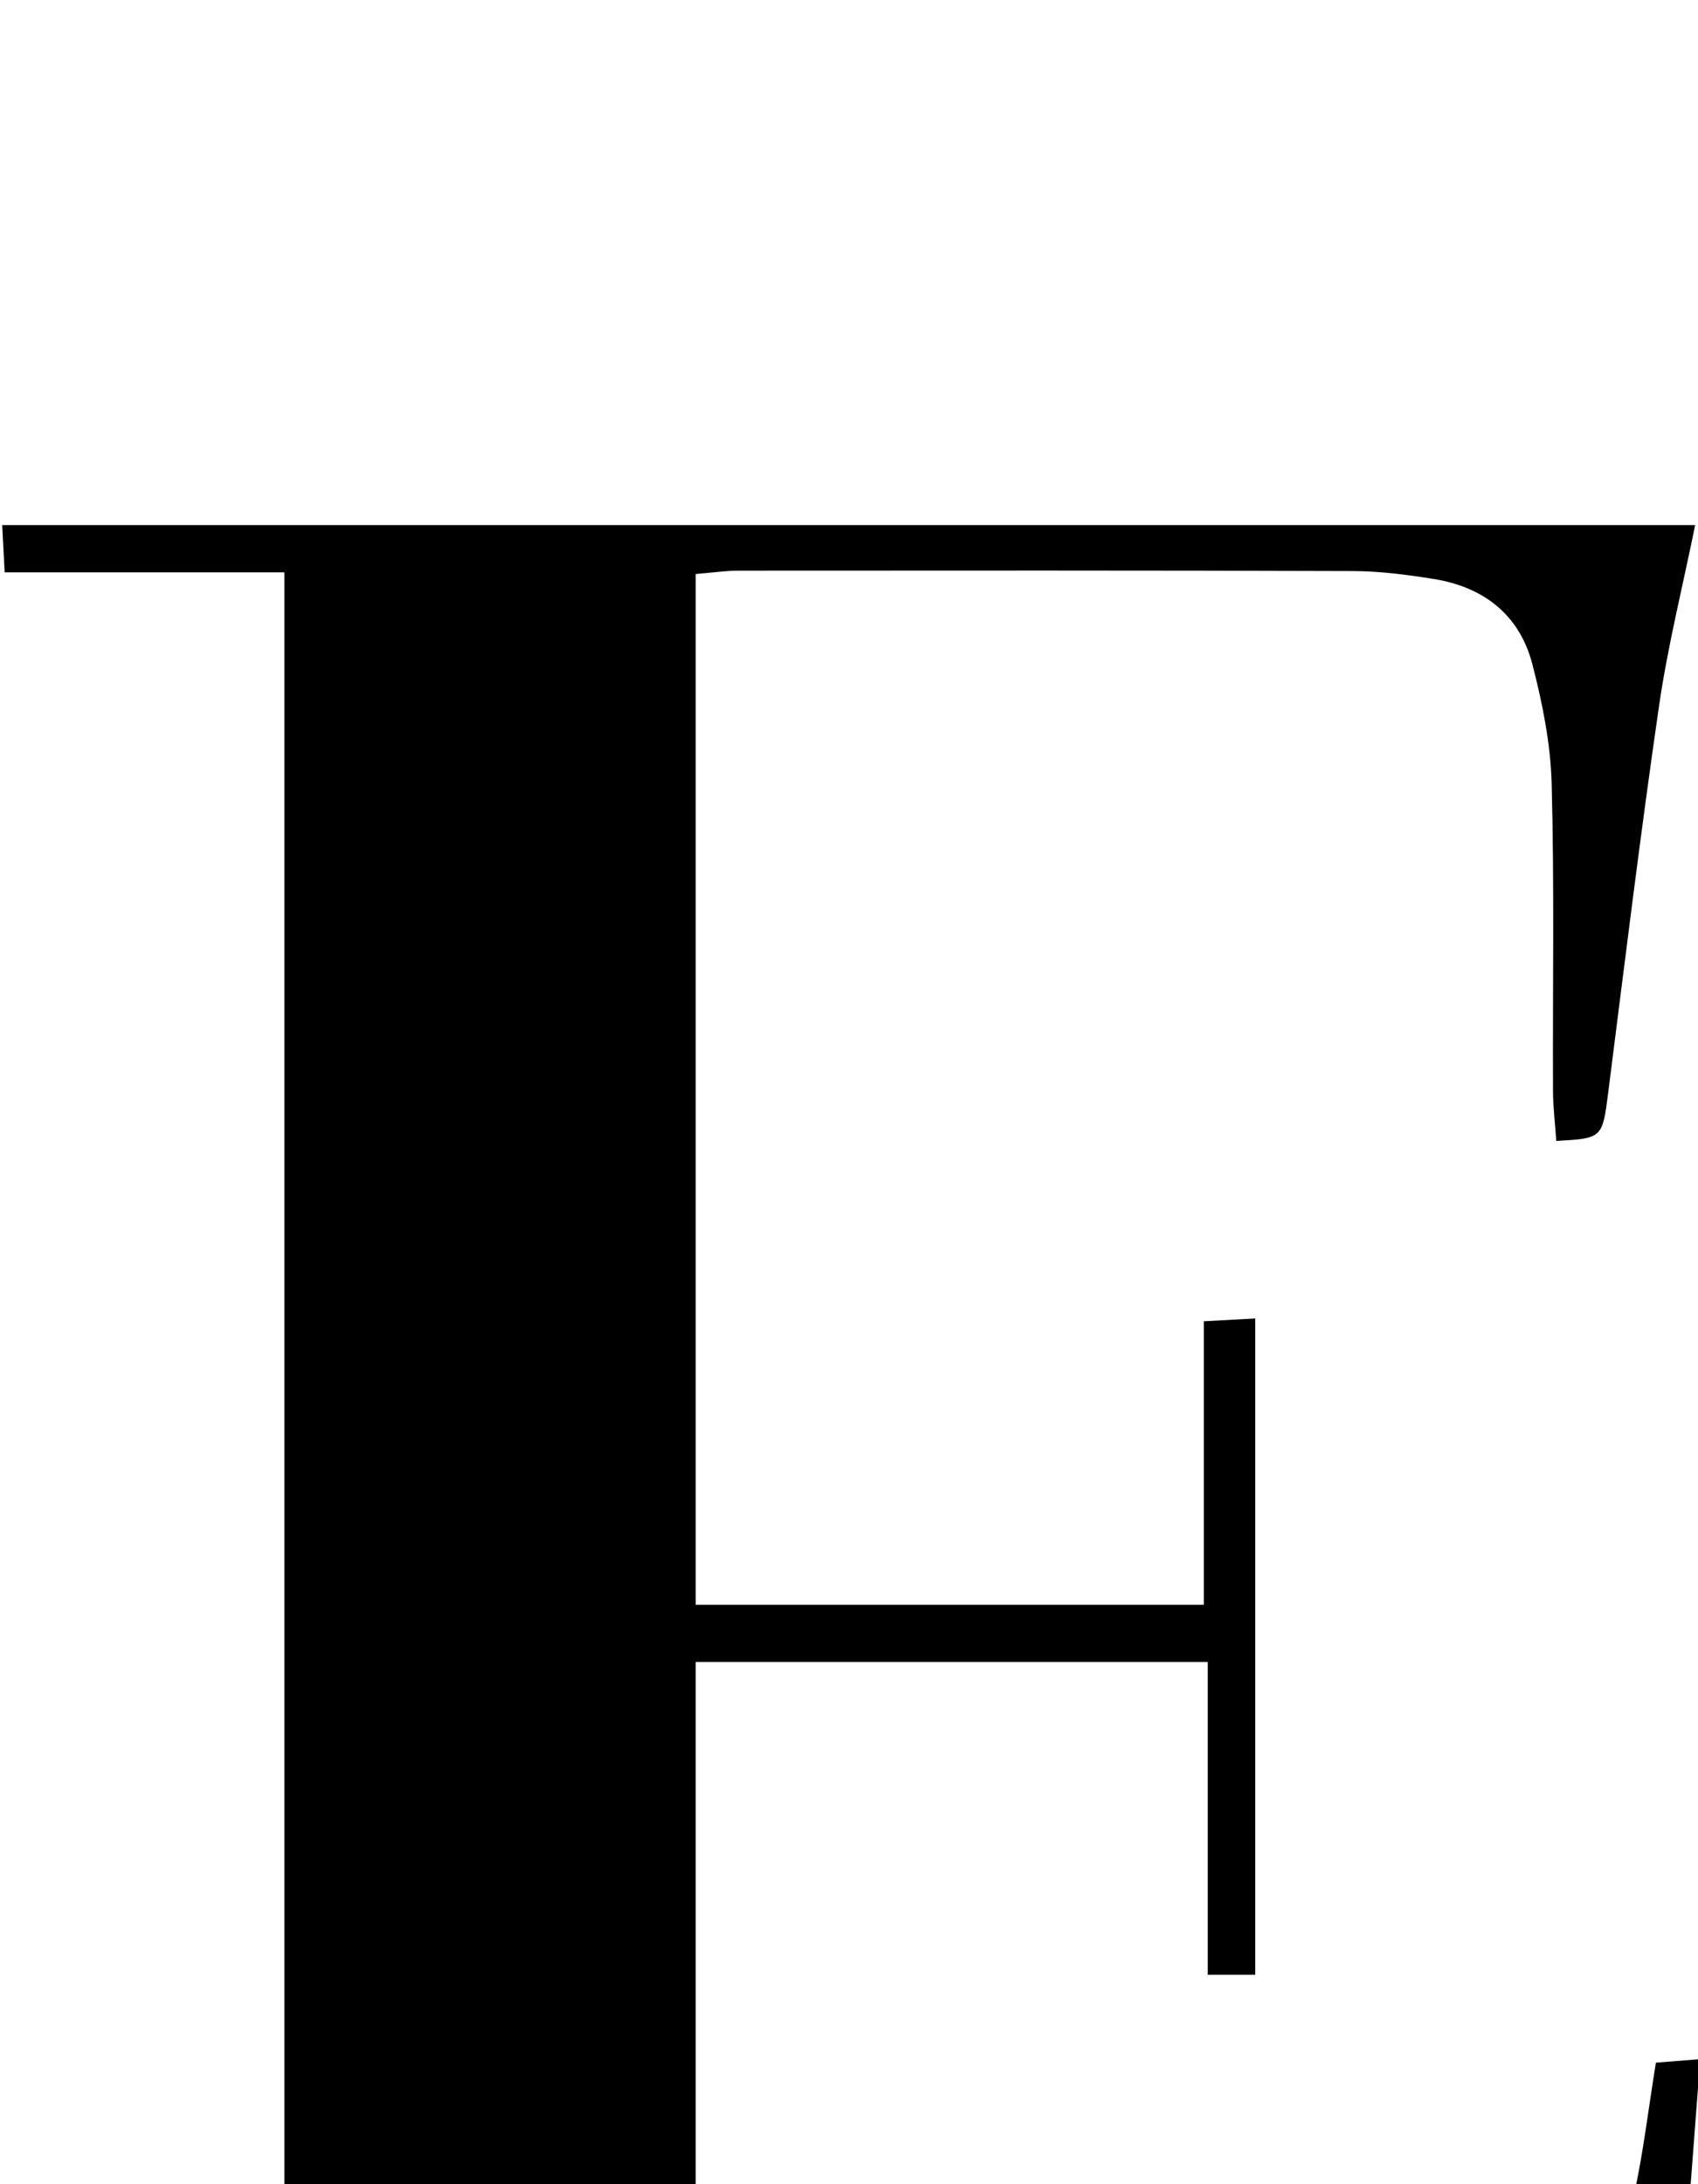 <?xml version="1.0" encoding="iso-8859-1"?>
<!-- Generator: Adobe Illustrator 25.2.1, SVG Export Plug-In . SVG Version: 6.00 Build 0)  -->
<svg version="1.1" xmlns="http://www.w3.org/2000/svg" xmlns:xlink="http://www.w3.org/1999/xlink" x="0px" y="0px"
	 viewBox="0 0 146.52 188.369" style="enable-background:new 0 0 146.52 188.369;" xml:space="preserve">
<g>
	<path d="M0.361,233.658c0-1.19,0-2.25,0-3.878c8.088,0,16.004,0,24.177,0c0-60.32,0-120.074,0-180.417c-7.998,0-15.911,0-24.136,0
		c-0.085-1.637-0.141-2.704-0.213-4.073c48.673,0,97.102,0,146.085,0c-1.075,5.293-2.359,10.393-3.112,15.57
		c-1.605,11.032-2.957,22.102-4.364,33.162c-0.528,4.149-0.465,4.157-4.506,4.381c-0.099-1.437-0.278-2.882-0.284-4.327
		c-0.035-8.833,0.121-17.67-0.116-26.497c-0.093-3.445-0.796-6.931-1.663-10.284c-1.107-4.277-4.215-6.675-8.539-7.364
		c-2.295-0.366-4.629-0.67-6.946-0.678c-17.666-0.061-35.333-0.046-52.999-0.035c-1.132,0.001-2.265,0.173-3.712,0.291
		c0,29.649,0,59.064,0,88.899c14.443,0,28.838,0,43.844,0c0-7.95,0-16.013,0-24.451c1.772-0.096,2.961-0.161,4.437-0.241
		c0,19.037,0,37.636,0,56.605c-1.34,0-2.516,0-4.097,0c0-9.093,0-17.869,0-26.981c-14.952,0-29.501,0-44.185,0
		c0,28.795,0,57.358,0,86.246c1.952,0.086,3.578,0.218,5.203,0.22c16.666,0.014,33.333,0.035,49.999-0.006
		c10.439-0.026,15.982-3.315,19.26-13.302c2.888-8.801,4.472-18.037,6.485-27.114c0.824-3.714,1.261-7.514,1.908-11.483
		c1.364-0.108,2.468-0.196,3.822-0.304c-1.426,18.691-2.837,37.188-4.277,56.062C95.39,233.658,48.003,233.658,0.361,233.658z"/>
</g>
</svg>
